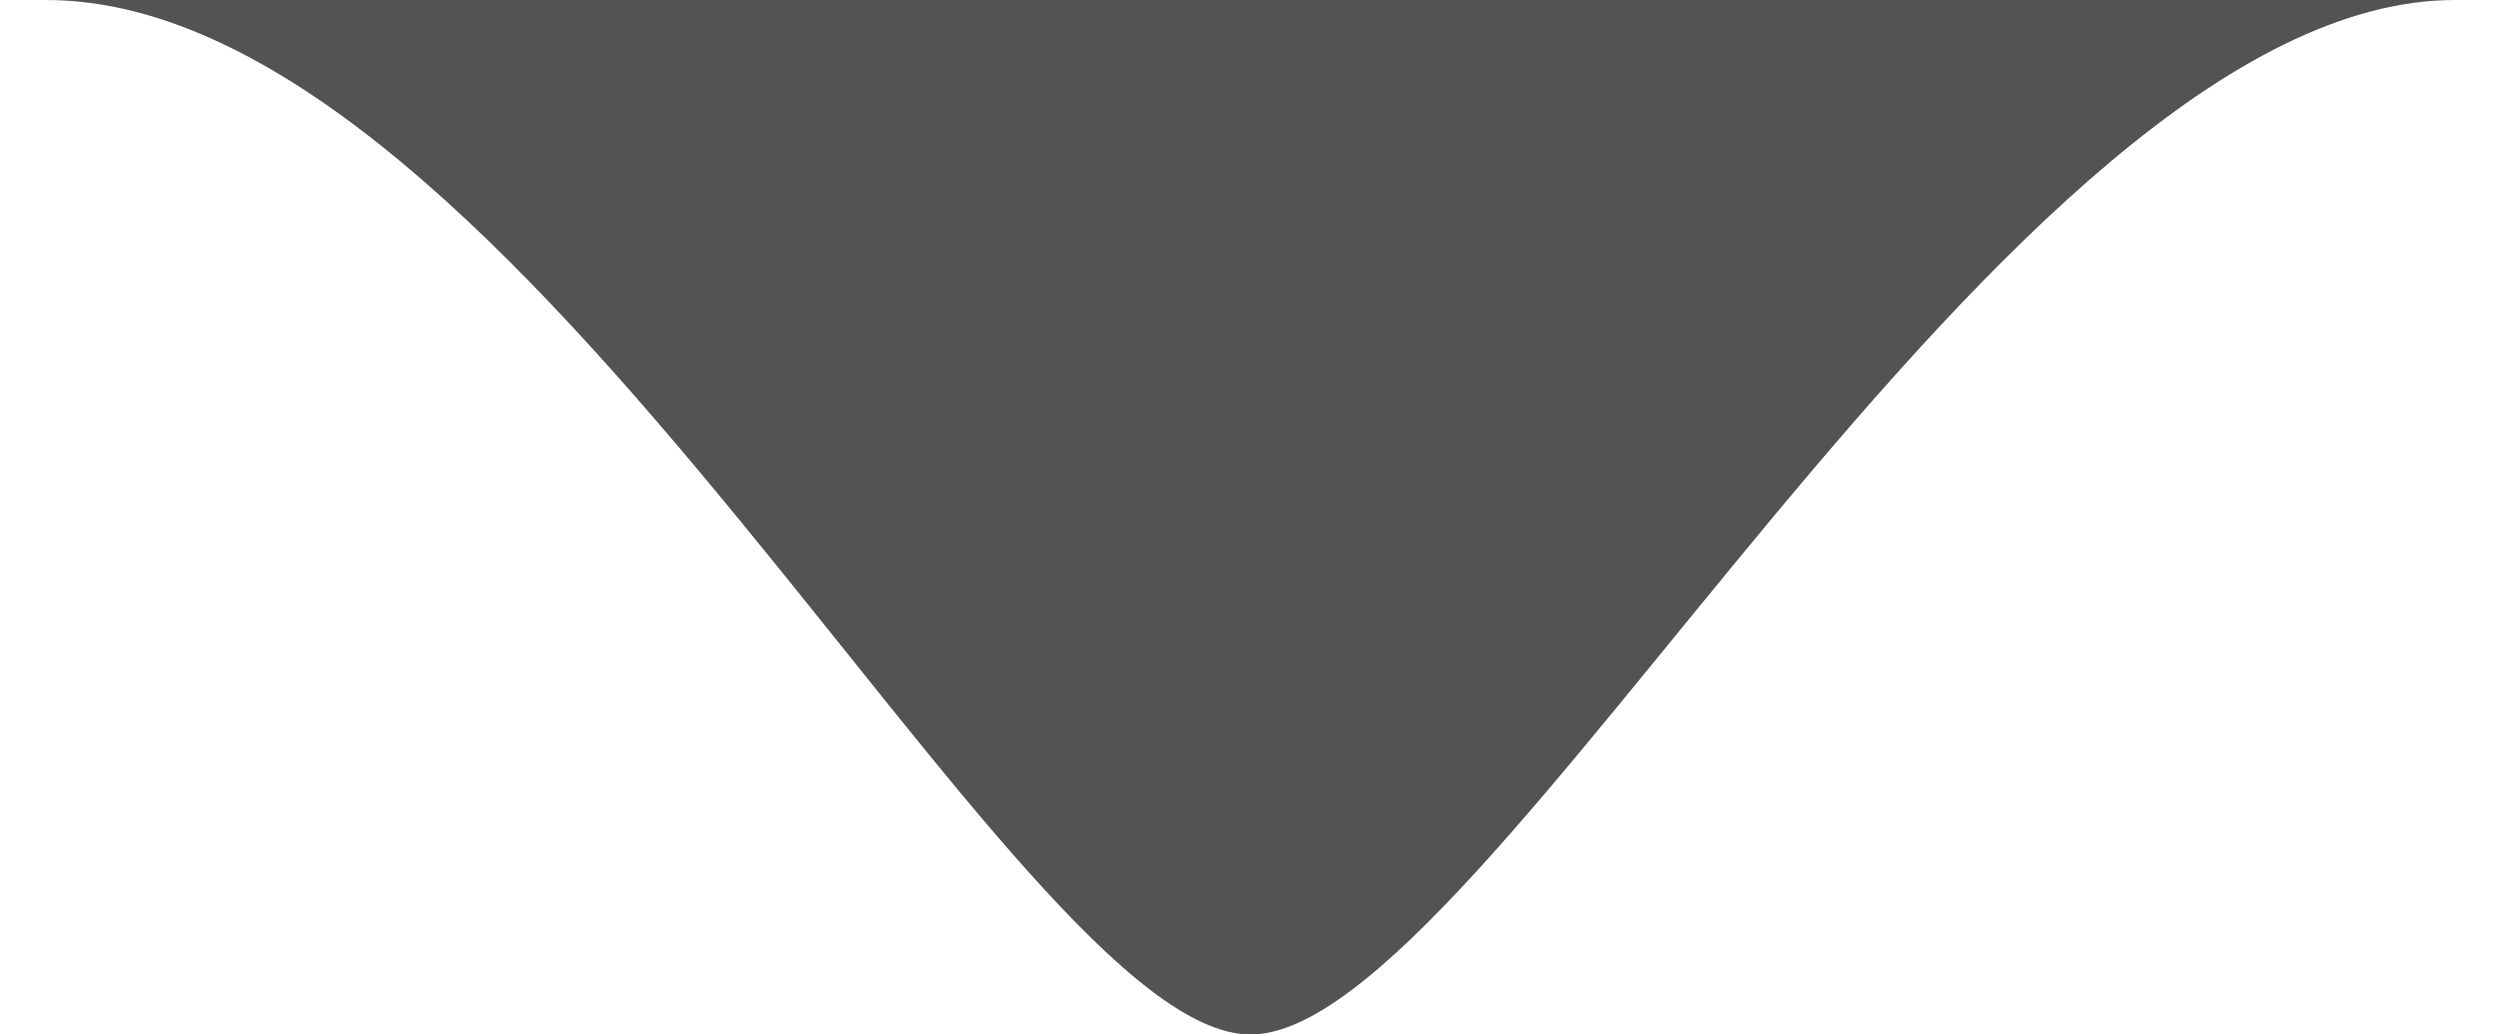 
<svg width="29px" height="12px" viewBox="0 0 29 12" version="1.1" xmlns="http://www.w3.org/2000/svg" xmlns:xlink="http://www.w3.org/1999/xlink">
    <!-- Generator: Sketch 48.2 (47327) - http://www.bohemiancoding.com/sketch -->
    <desc>Created with Sketch.</desc>
    <defs></defs>
    <g id="Floating-Action-Bar" stroke="none" stroke-width="1" fill="none" fill-rule="evenodd" fill-opacity="0.8">
        <g id="4.0" transform="translate(-627, -496)" fill="#292929">
            <g id="App" transform="translate(171, 44)">
                <g id="video-area" transform="translate(1, 61)">
                    <path d="M455.533,391 C461.025,391 466.767,403 469.506,403 C472.244,403 478.27,391 483.478,391 C488.908,391 450.042,391 455.533,391 Z" id="Path-3"></path>
                </g>
            </g>
        </g>
    </g>
</svg>